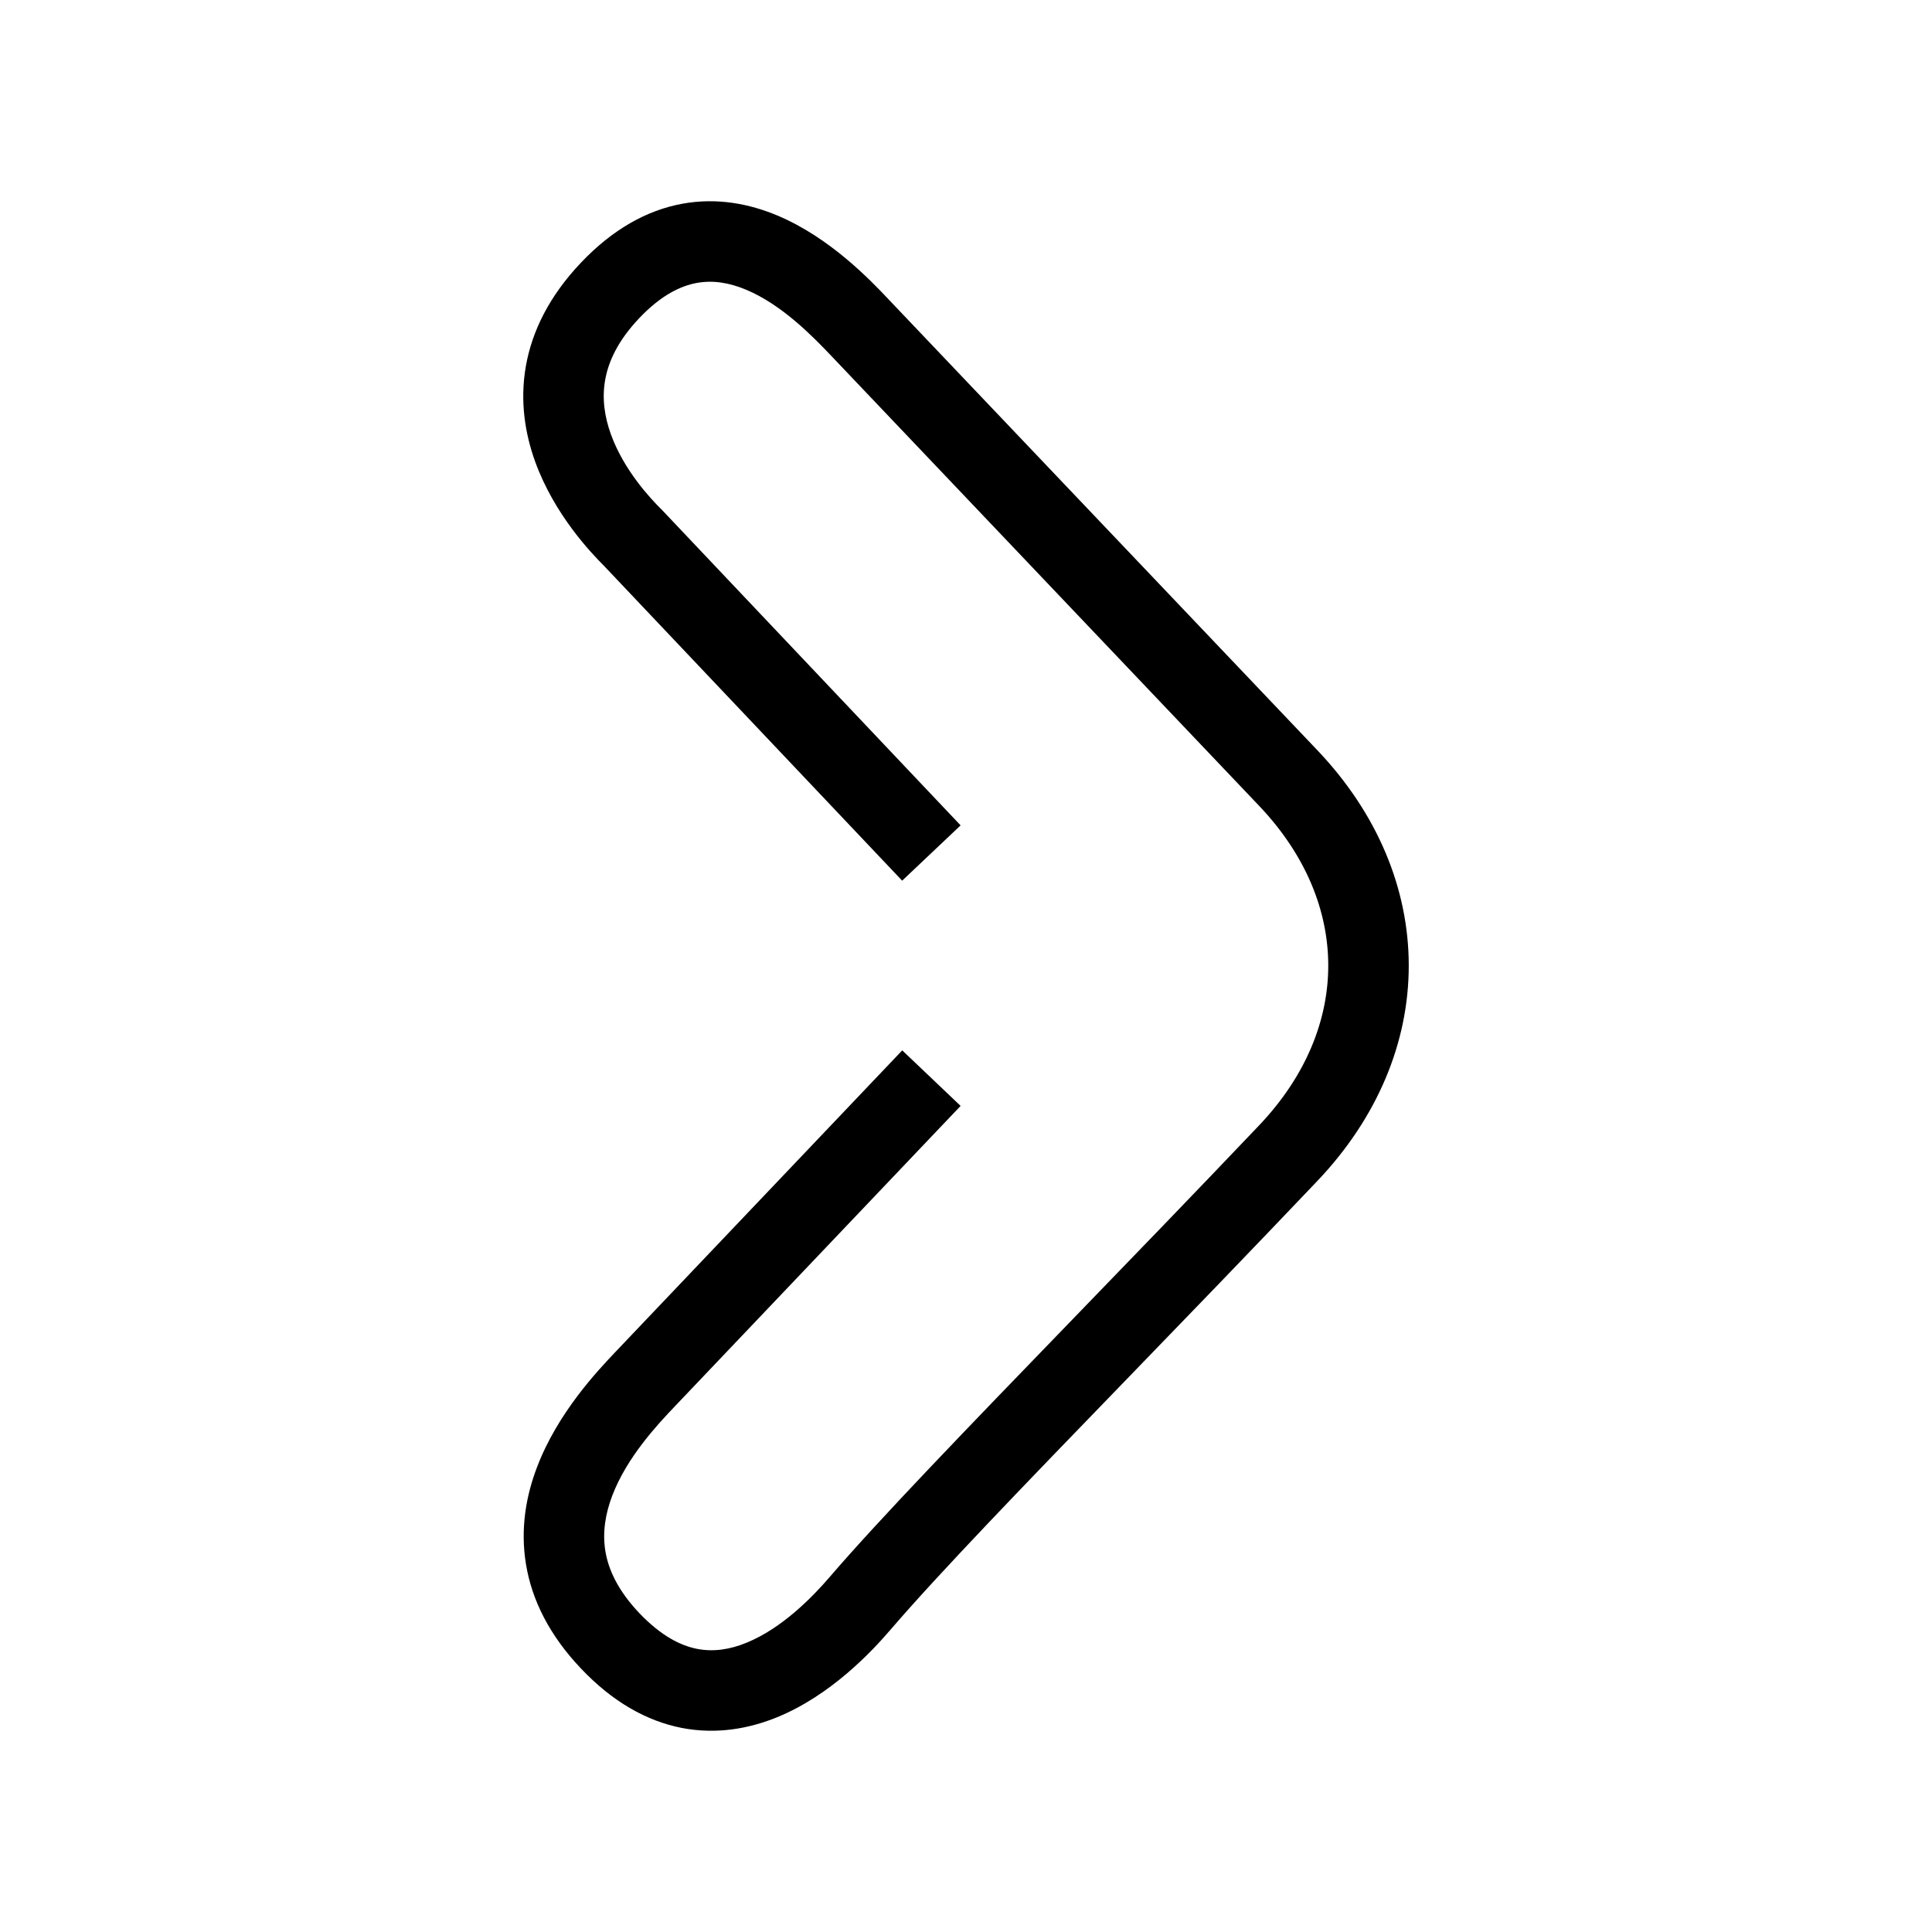 <svg width="24" height="24" viewBox="0 0 24 24" fill="none" xmlns="http://www.w3.org/2000/svg">
<path fill-rule="evenodd" clip-rule="evenodd" d="M8.655 3.515C8.458 3.551 8.216 3.663 7.943 3.95C7.671 4.236 7.556 4.498 7.517 4.723C7.477 4.951 7.51 5.176 7.588 5.393C7.75 5.843 8.084 6.197 8.213 6.324L8.219 6.33L11.933 10.253L11.207 10.94L7.503 7.029C7.346 6.872 6.885 6.392 6.647 5.732C6.524 5.39 6.456 4.987 6.532 4.551C6.609 4.111 6.826 3.674 7.219 3.261C7.611 2.849 8.034 2.612 8.475 2.531C8.912 2.451 9.316 2.534 9.659 2.678C10.31 2.952 10.813 3.481 11.034 3.714C11.038 3.718 11.042 3.723 11.046 3.727L16.365 9.32C17.108 10.101 17.5 11.037 17.5 11.995C17.5 12.953 17.108 13.888 16.365 14.67C15.535 15.543 14.733 16.372 14.002 17.127C12.728 18.443 11.672 19.535 11.063 20.244C10.832 20.513 10.324 21.058 9.654 21.332C9.309 21.473 8.904 21.549 8.469 21.465C8.031 21.379 7.609 21.14 7.219 20.729C6.826 20.316 6.607 19.877 6.534 19.432C6.461 18.99 6.536 18.578 6.671 18.226C6.928 17.548 7.429 17.022 7.651 16.788L11.208 13.048L11.933 13.738L8.387 17.466C8.16 17.704 7.787 18.104 7.605 18.581C7.518 18.811 7.483 19.04 7.52 19.268C7.557 19.493 7.671 19.753 7.943 20.04C8.218 20.328 8.461 20.444 8.66 20.483C8.862 20.522 9.067 20.492 9.275 20.406C9.714 20.227 10.092 19.84 10.305 19.592C10.932 18.862 12.026 17.731 13.32 16.393C14.046 15.643 14.835 14.827 15.64 13.981C16.227 13.364 16.5 12.668 16.5 11.995C16.5 11.321 16.227 10.626 15.64 10.009L10.322 4.416C10.093 4.176 9.715 3.787 9.271 3.6C9.06 3.511 8.855 3.478 8.655 3.515Z" fill="black"/>
</svg>
